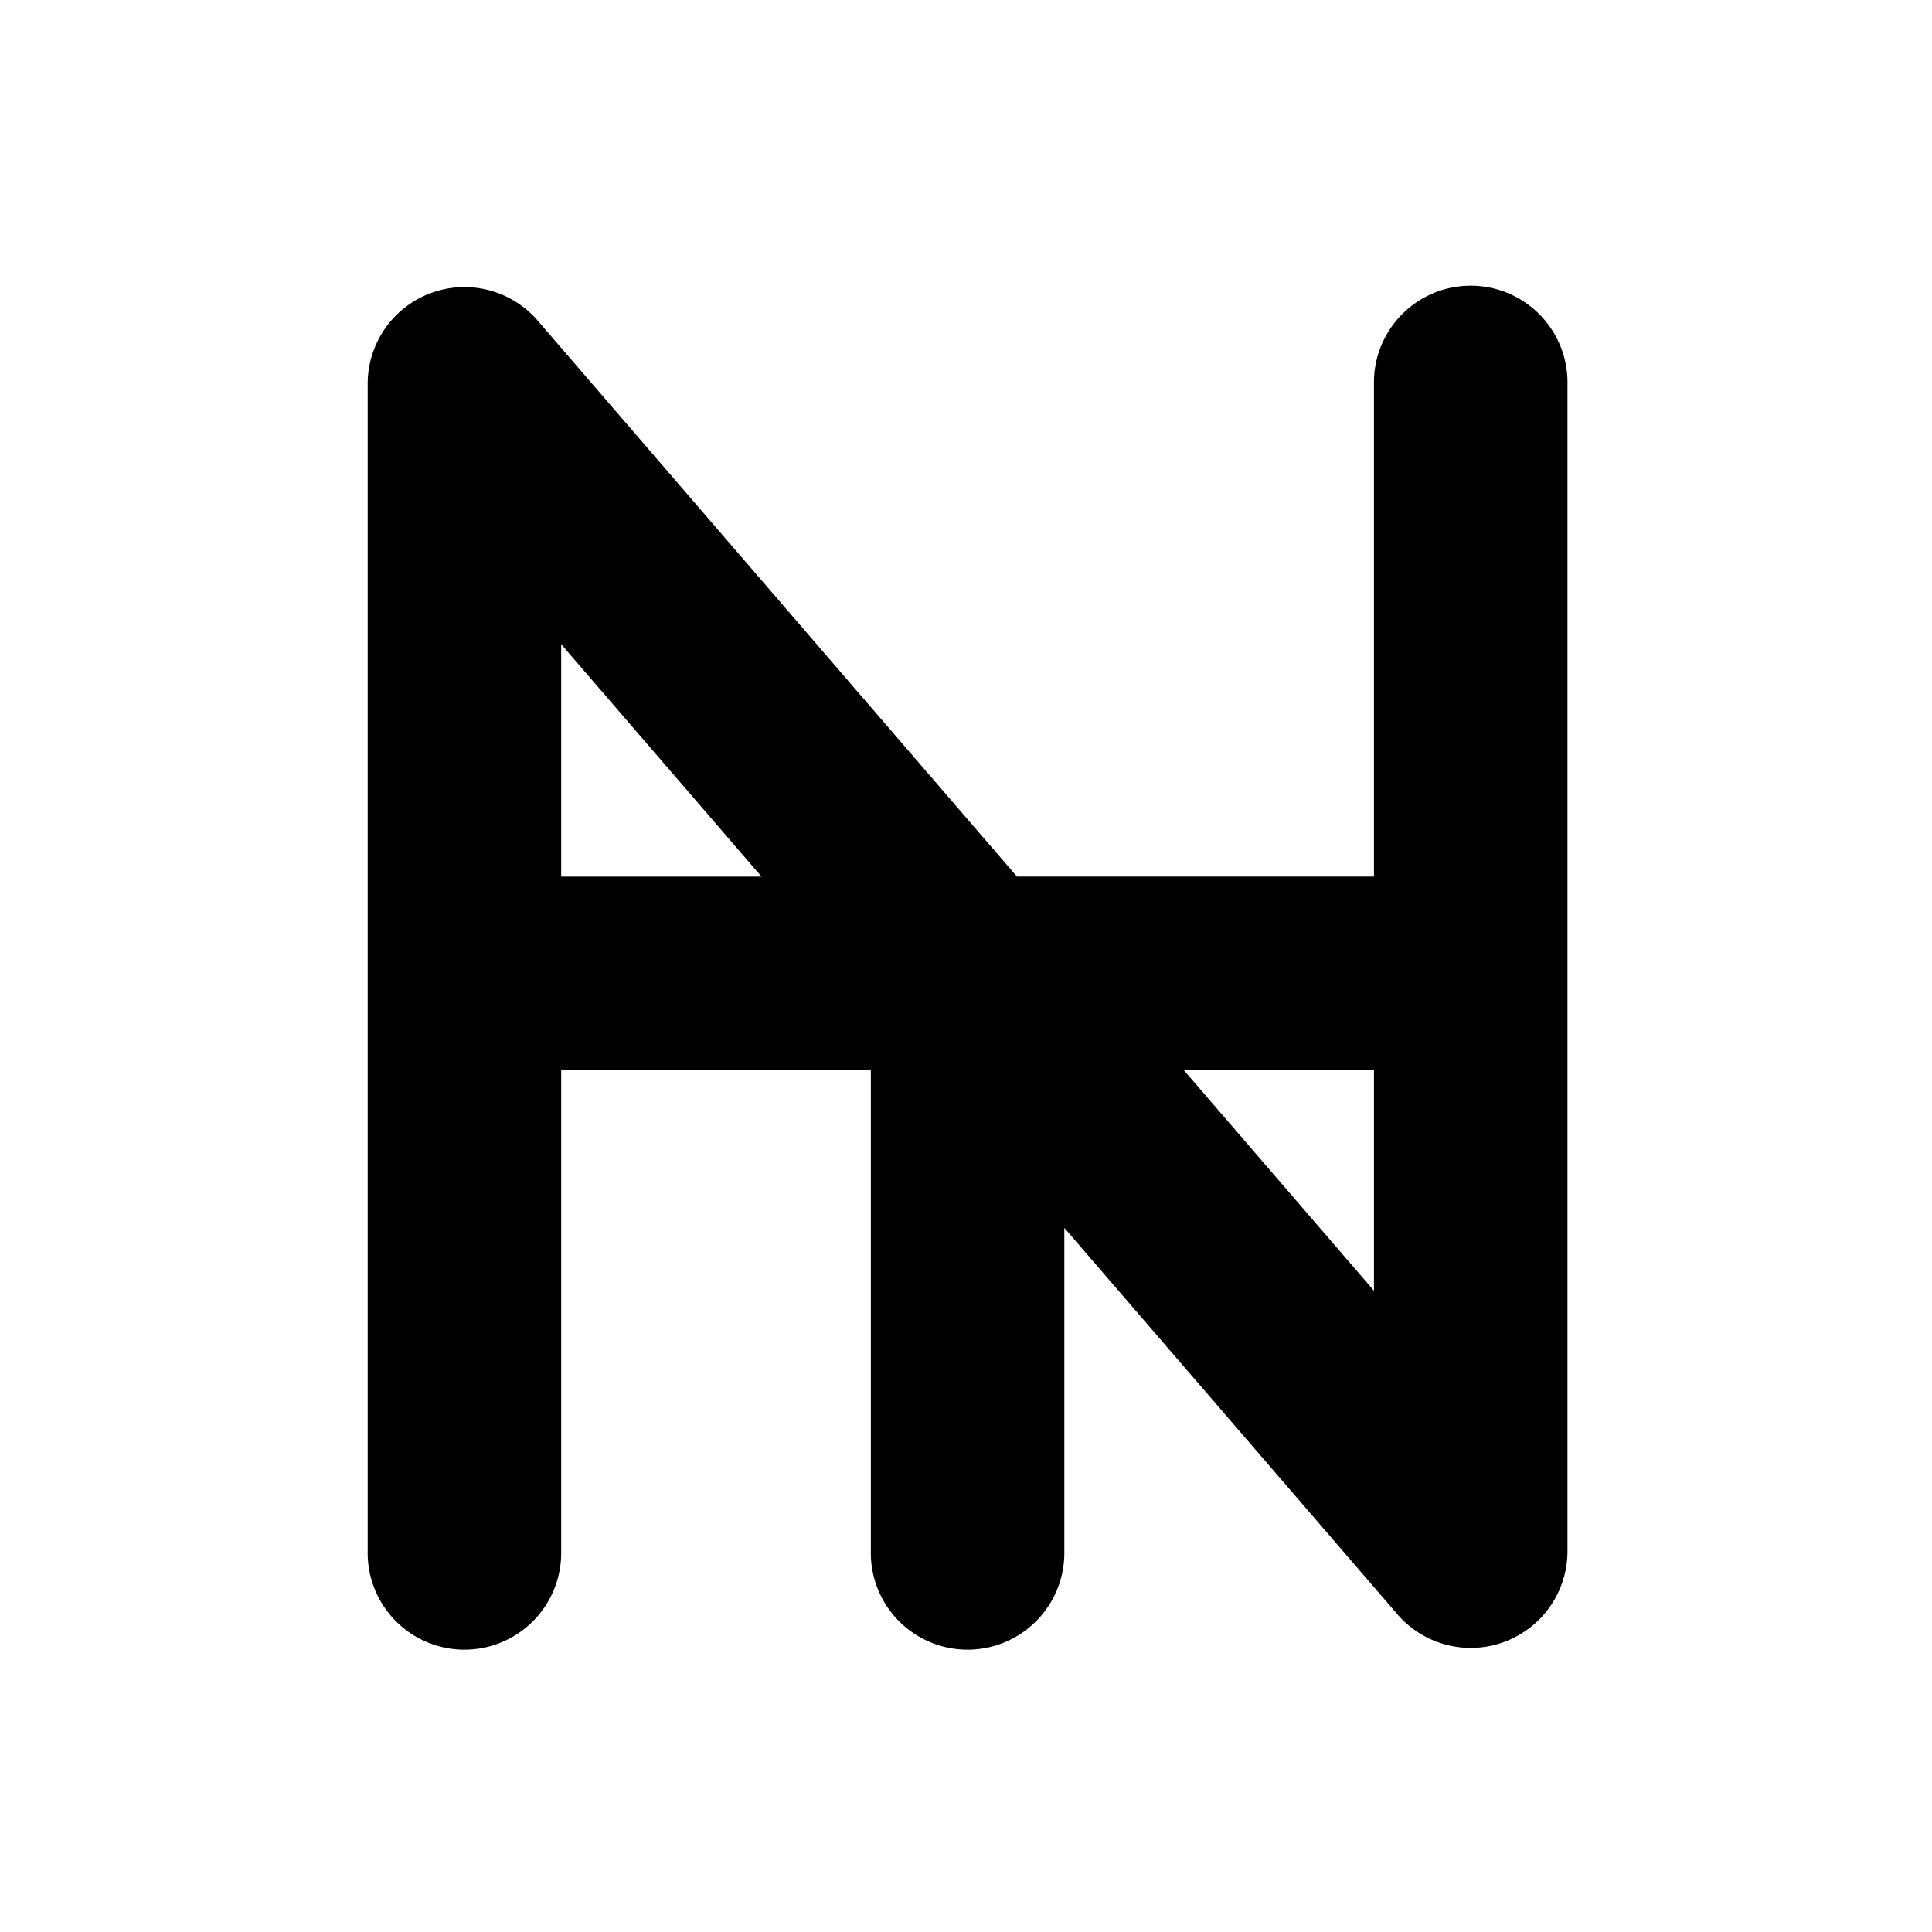 <?xml version="1.0" encoding="UTF-8"?>
<!-- Created with Inkscape (http://www.inkscape.org/) -->
<svg width="500" height="500" version="1.1" viewBox="0 0 132.29 132.29" xmlns="http://www.w3.org/2000/svg" xmlns:cc="http://creativecommons.org/ns#" xmlns:dc="http://purl.org/dc/elements/1.1/" xmlns:rdf="http://www.w3.org/1999/02/22-rdf-syntax-ns#">
 <g transform="translate(0 -164.71)">
  <path transform="matrix(.265 0 0 .265 0 164.71)" d="m379.64 73.822a25.002 25.002 0 0 0-24.625 25.348v127.33h-92.244l-123.83-143.65a25.002 25.002 0 0 0-43.936 16.32v301.63a25.002 25.002 0 1 0 49.996 0v-124.3h80.014v124.3a25.002 25.002 0 1 0 49.996 0v-83.529l86.074 99.85a25.002 25.002 0 0 0 43.936-16.32v-301.63a25.002 25.002 0 0 0-25.379-25.348zm-234.64 92.635 51.762 60.045h-51.762v-60.045zm160.88 110.05h49.139v57.004l-49.139-57.004z" color="#000000" color-rendering="auto" dominant-baseline="auto" image-rendering="auto" shape-rendering="auto" solid-color="#000000" style="font-feature-settings:normal;font-variant-alternates:normal;font-variant-caps:normal;font-variant-ligatures:normal;font-variant-numeric:normal;font-variant-position:normal;isolation:auto;mix-blend-mode:normal;shape-padding:0;text-decoration-color:#000000;text-decoration-line:none;text-decoration-style:solid;text-indent:0;text-orientation:mixed;text-transform:none;white-space:normal"/>
 </g>
</svg>
